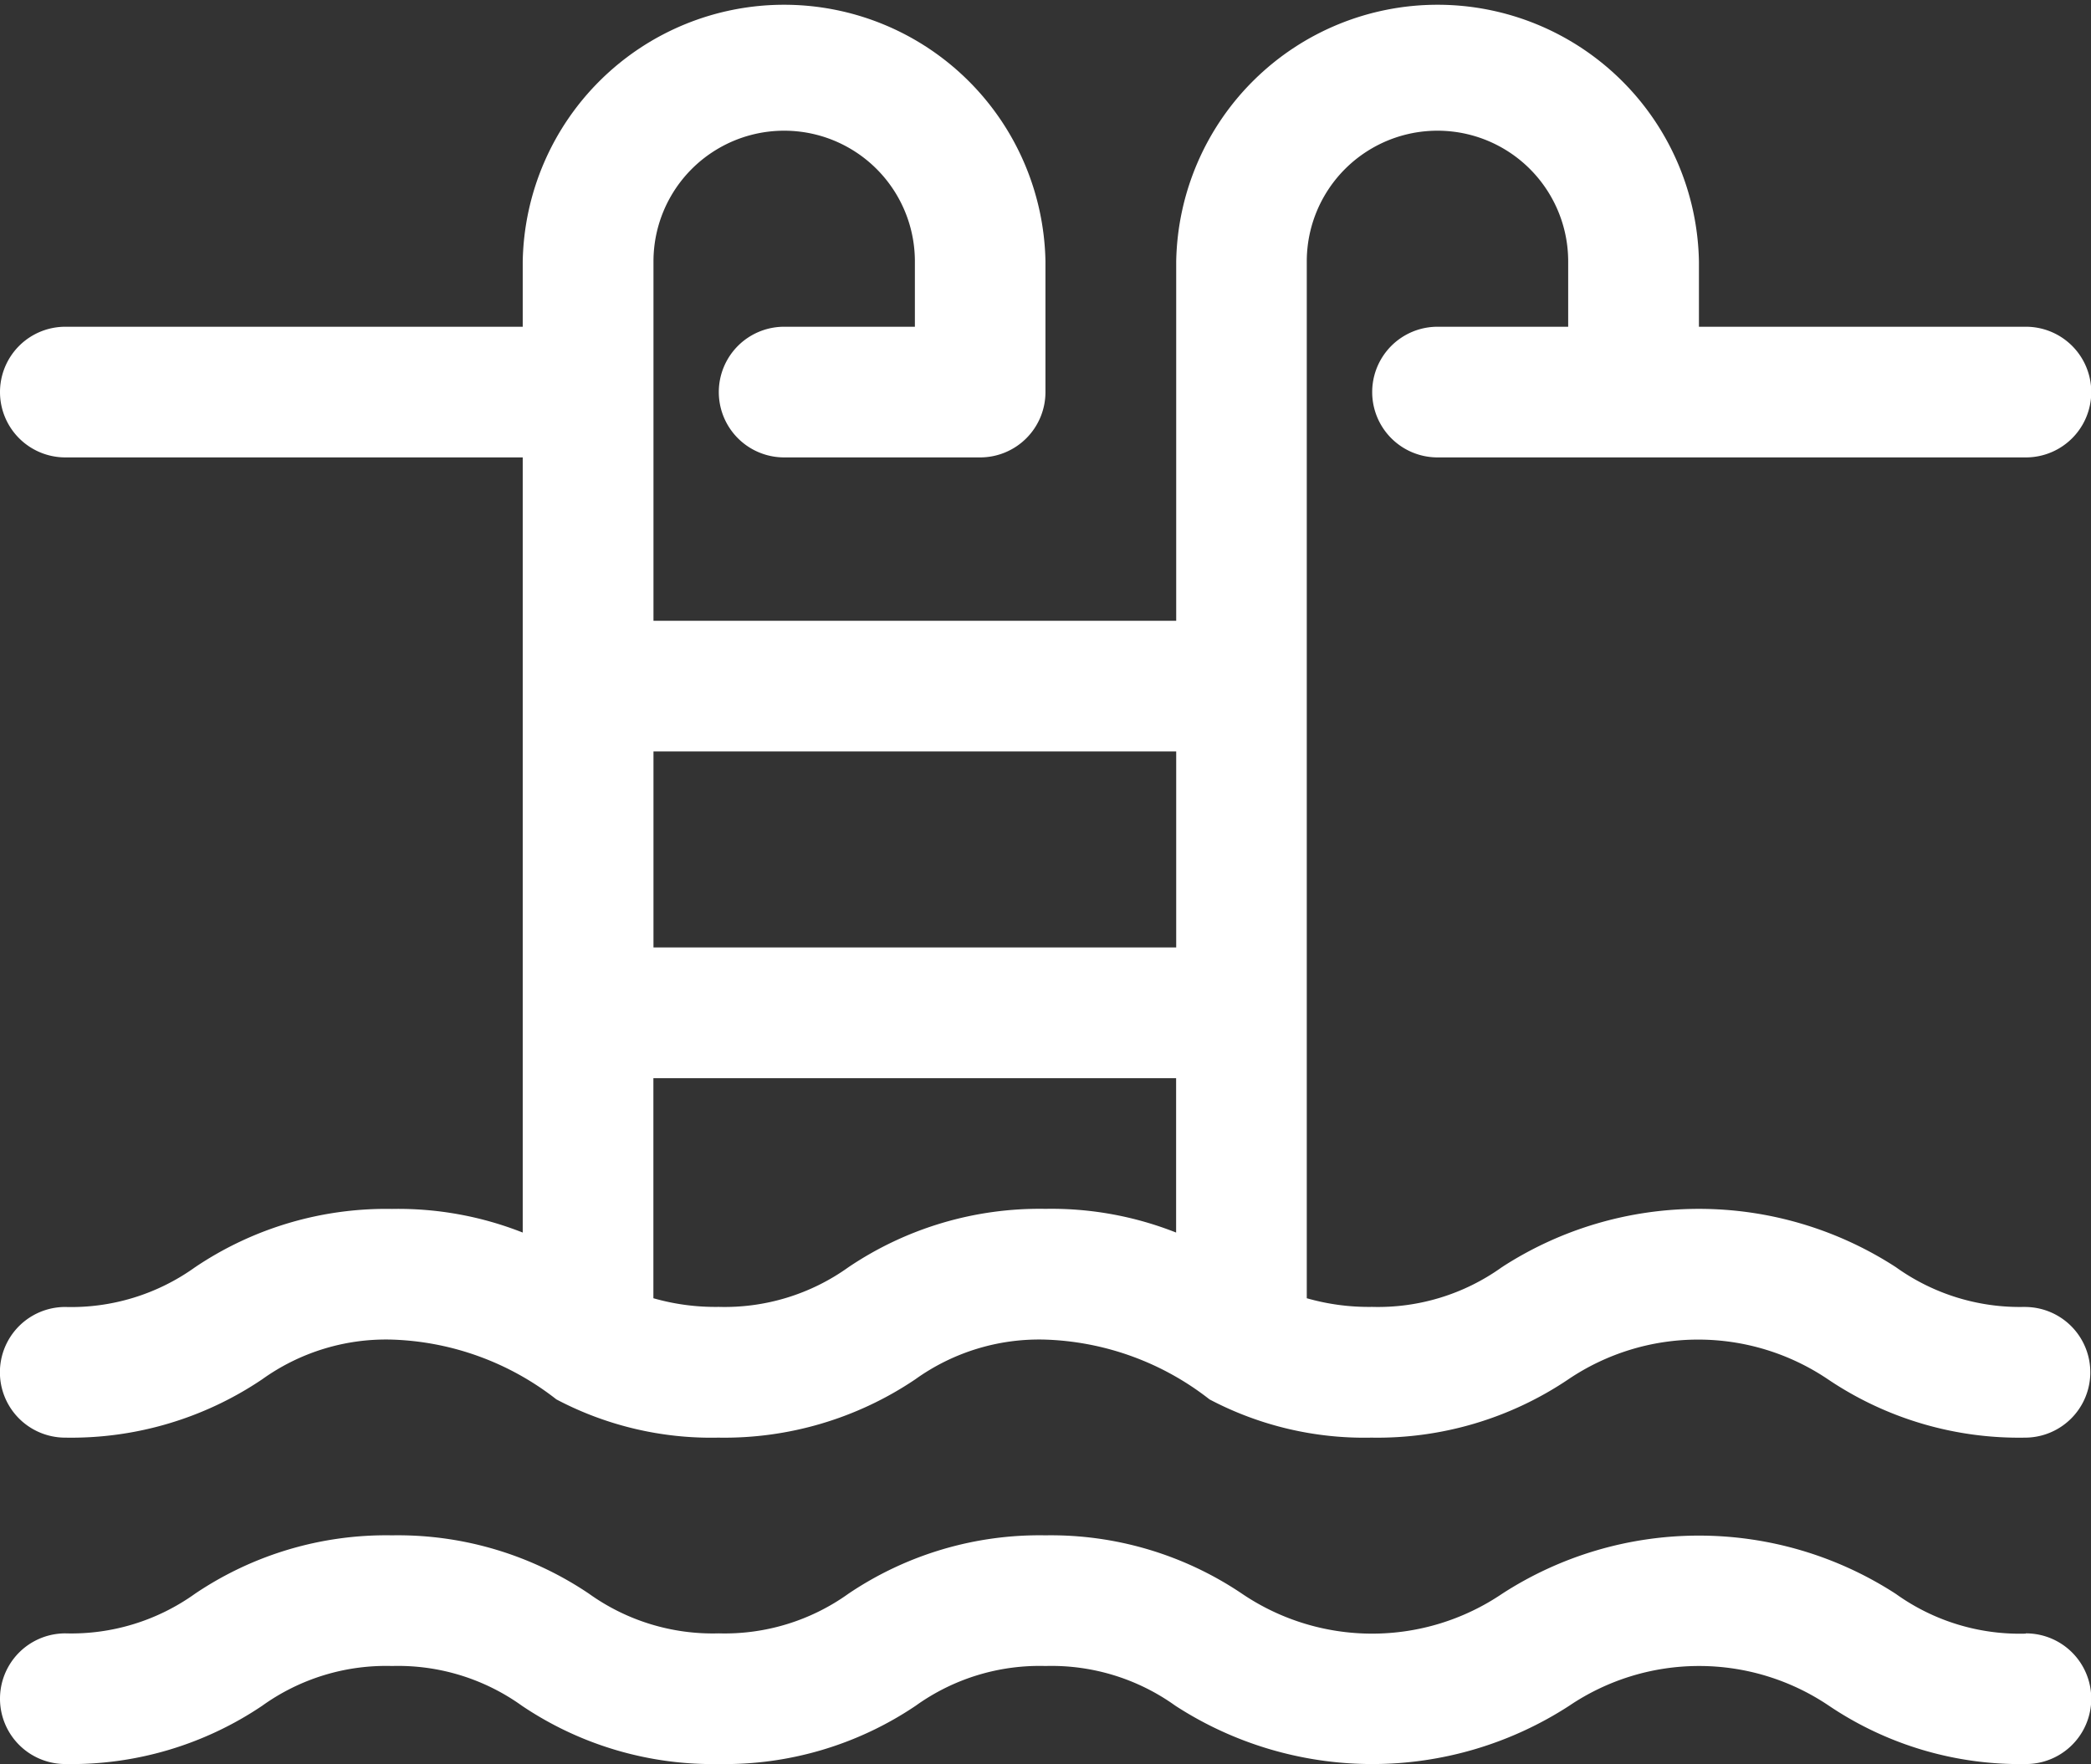 <svg id="Pool" xmlns="http://www.w3.org/2000/svg" width="24.165" height="20.389" viewBox="0 0 24.165 20.389">
  <rect x="0" y="0" width="24.165" height="20.389" fill="#333333" stroke="none"/>
  <path id="Path_7" data-name="Path 7" d="M23.411,377.136a2.455,2.455,0,0,1-1.5-.459,4.182,4.182,0,0,0-4.553,0,2.68,2.68,0,0,1-3,0A3.949,3.949,0,0,0,12.083,376a3.948,3.948,0,0,0-2.276.674,2.454,2.454,0,0,1-1.5.459,2.455,2.455,0,0,1-1.5-.459A3.949,3.949,0,0,0,4.532,376a3.949,3.949,0,0,0-2.276.674,2.455,2.455,0,0,1-1.5.459.755.755,0,0,0,0,1.51,3.948,3.948,0,0,0,2.276-.674,2.454,2.454,0,0,1,1.5-.459,2.454,2.454,0,0,1,1.5.459,3.949,3.949,0,0,0,2.276.674,3.948,3.948,0,0,0,2.276-.674,2.454,2.454,0,0,1,1.5-.459,2.455,2.455,0,0,1,1.5.459,4.181,4.181,0,0,0,4.553,0,2.68,2.68,0,0,1,3,0,3.949,3.949,0,0,0,2.277.674.755.755,0,1,0,0-1.51Z" transform="translate(-0.001 -358.257)" fill="#fff"/>
  <path id="Path_8" data-name="Path 8" d="M23.41,15.106a2.455,2.455,0,0,1-1.5-.459,4.182,4.182,0,0,0-4.553,0,2.455,2.455,0,0,1-1.5.459,2.6,2.6,0,0,1-.755-.1V3.024a1.51,1.51,0,0,1,3.021,0v.755h-1.51a.755.755,0,1,0,0,1.51h6.8a.755.755,0,1,0,0-1.51H19.634V3.024a3.021,3.021,0,0,0-6.041,0V7.177H7.552V3.024a1.51,1.51,0,0,1,3.021,0v.755H9.062a.755.755,0,1,0,0,1.51h2.265a.755.755,0,0,0,.755-.755V3.024a3.021,3.021,0,0,0-6.041,0v.755H.755a.755.755,0,1,0,0,1.51H6.041v8.958a3.917,3.917,0,0,0-1.511-.273,3.949,3.949,0,0,0-2.276.674,2.455,2.455,0,0,1-1.5.459.755.755,0,1,0,0,1.51,3.948,3.948,0,0,0,2.276-.674,2.455,2.455,0,0,1,1.5-.459,3.245,3.245,0,0,1,1.9.691,3.833,3.833,0,0,0,1.872.442,3.948,3.948,0,0,0,2.276-.674,2.454,2.454,0,0,1,1.5-.459,3.247,3.247,0,0,1,1.9.691,3.832,3.832,0,0,0,1.871.442,3.949,3.949,0,0,0,2.276-.674,2.68,2.68,0,0,1,3,0,3.949,3.949,0,0,0,2.277.674.755.755,0,0,0,0-1.51ZM13.593,8.687v2.265H7.552V8.687Zm-1.511,5.286a3.948,3.948,0,0,0-2.276.674,2.454,2.454,0,0,1-1.5.459,2.6,2.6,0,0,1-.755-.1V12.463h6.041v1.784A3.916,3.916,0,0,0,12.082,13.973Z" transform="translate(0 -0.003)" fill="#fff"/>
</svg>
